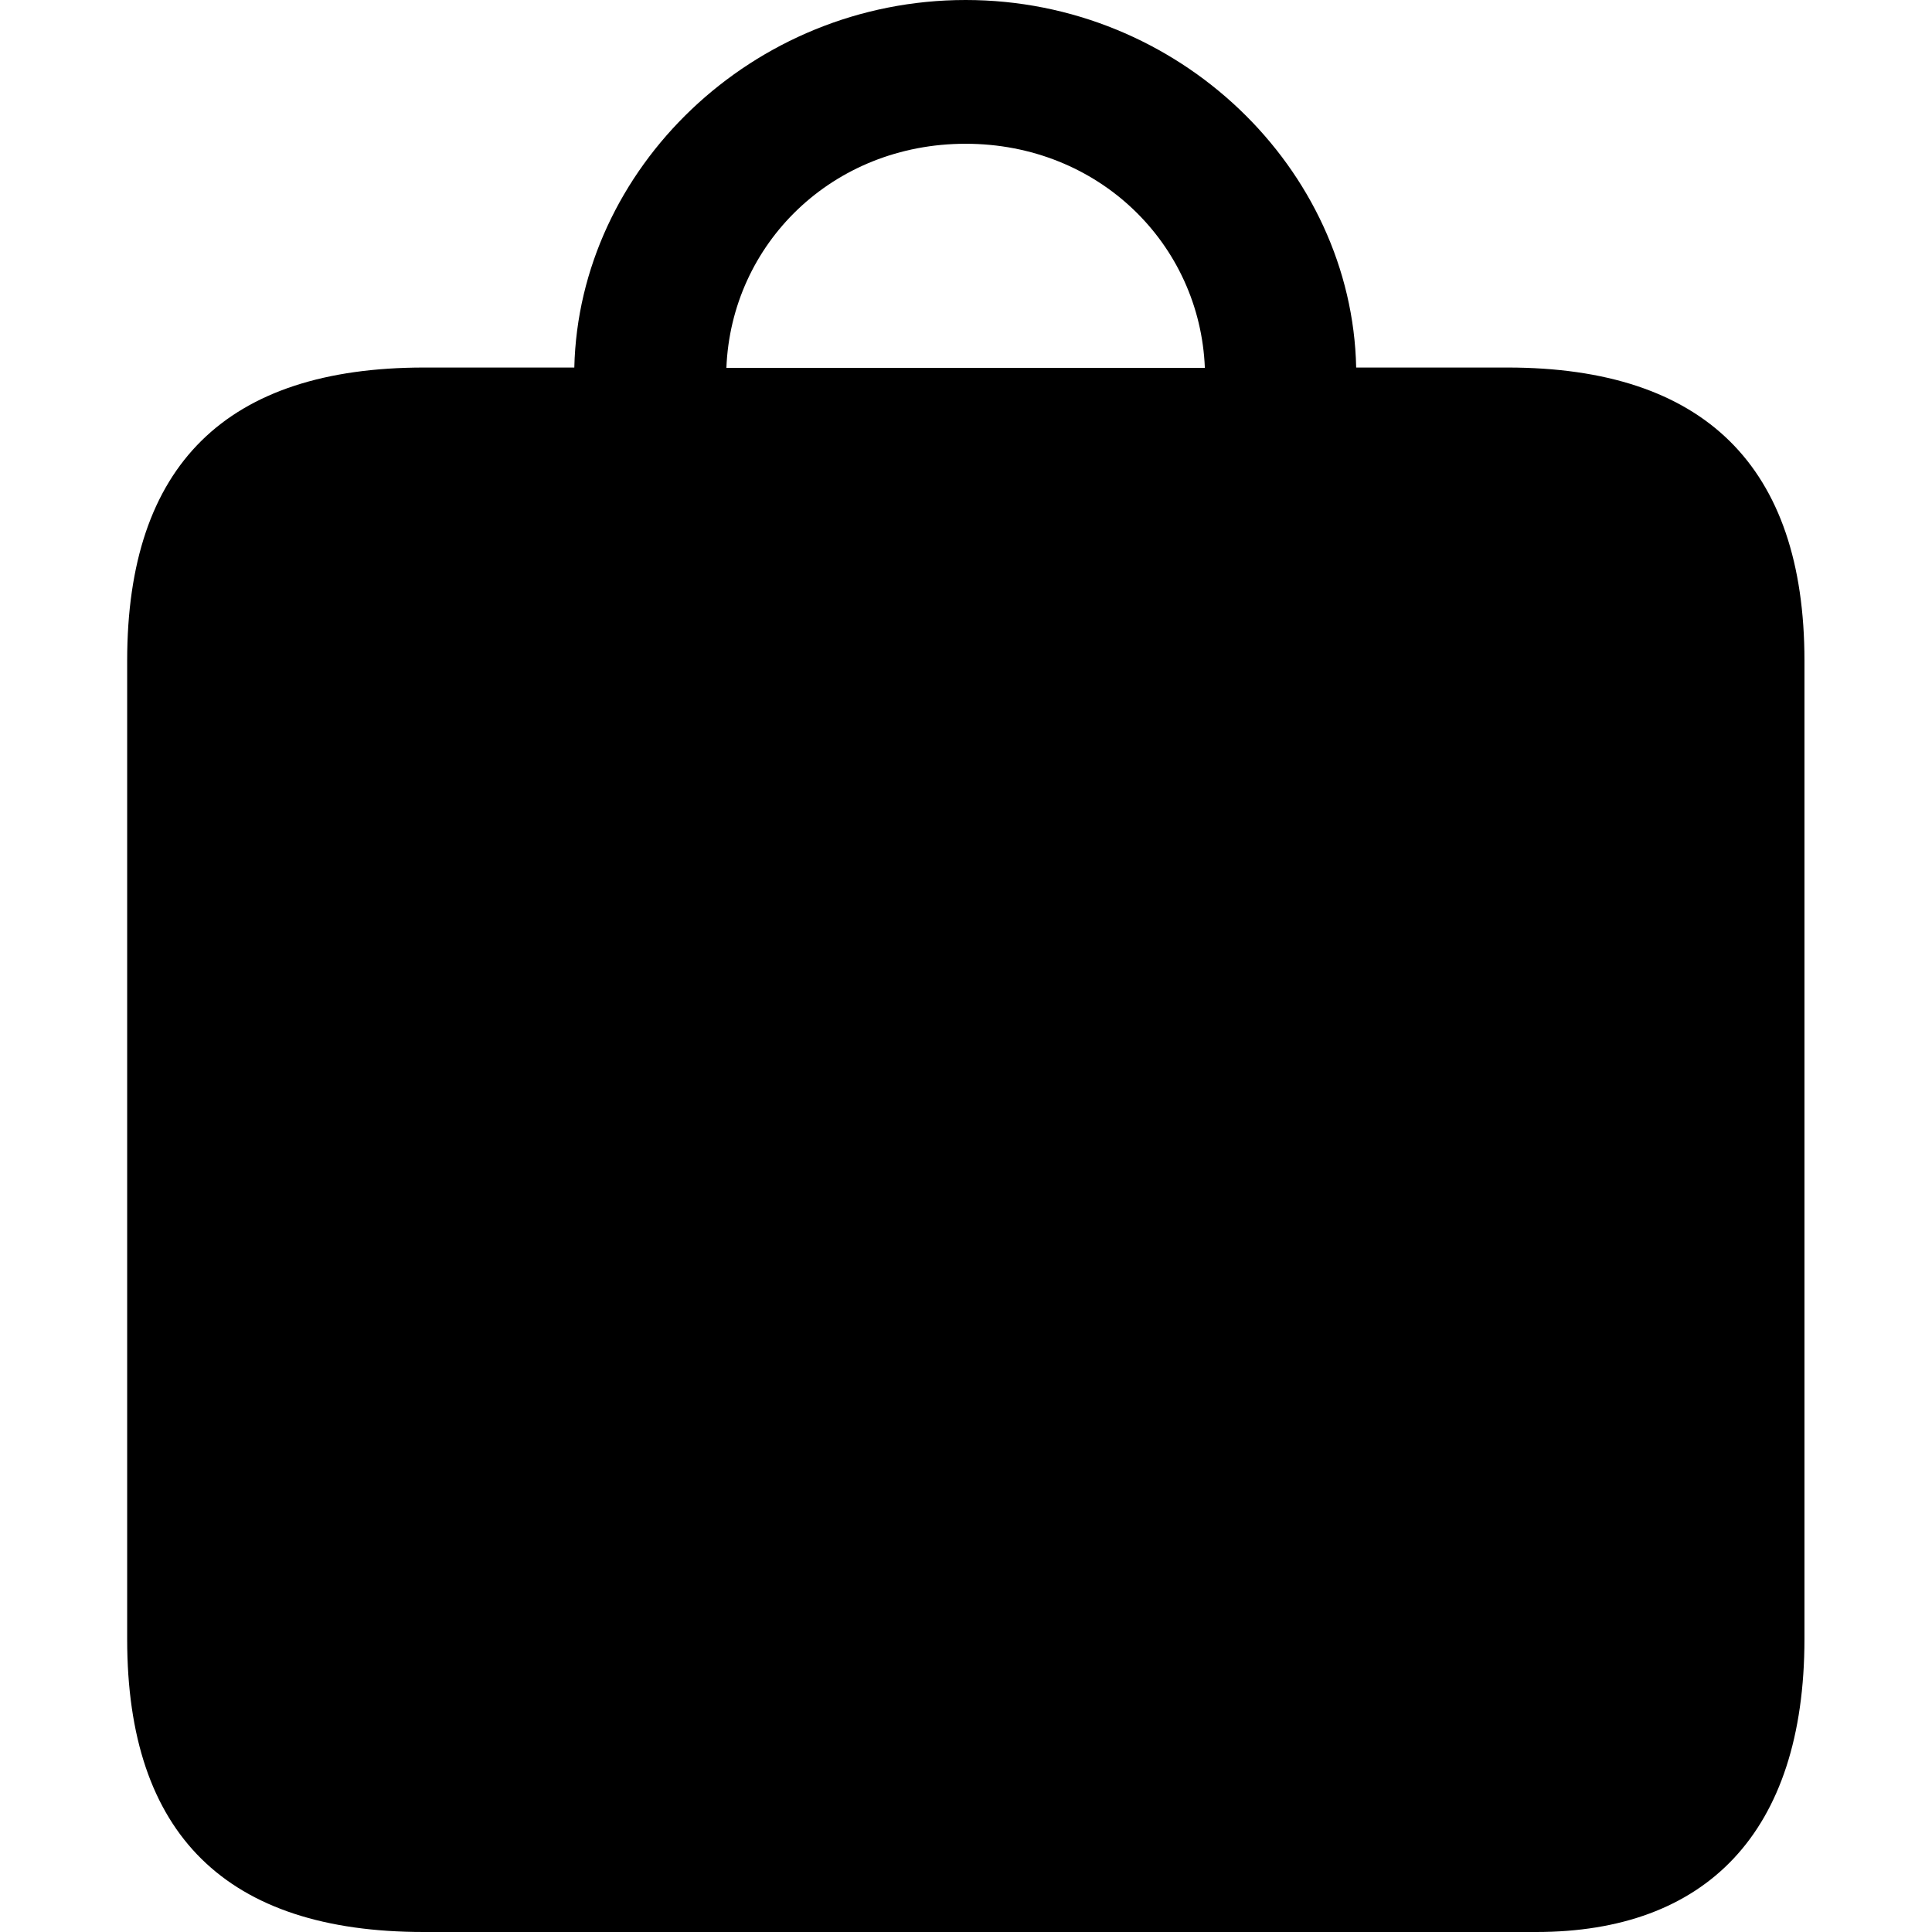 <?xml version="1.0" ?><!-- Generator: Adobe Illustrator 25.0.0, SVG Export Plug-In . SVG Version: 6.00 Build 0)  --><svg xmlns="http://www.w3.org/2000/svg" xmlns:xlink="http://www.w3.org/1999/xlink" version="1.1" id="Layer_1" x="0px" y="0px" viewBox="0 0 512 512" style="enable-background:new 0 0 512 512;" xml:space="preserve">
<path d="M112.3,512h294.8c44.8,0,71.1-26.1,71.1-77.7V175.1c0-51.6-26.6-77.7-78.7-77.7h-40.1C358.3,44.8,312.5,0,255.9,0  c-56.6,0-102.5,44.8-103.7,97.4h-39.8c-52.4,0-78.7,25.8-78.7,77.7v259.3C33.7,486.2,60,512,112.3,512z M255.9,38.1  c35.3,0,62.1,26.6,63.4,59.4H192.5C193.8,64.6,220.6,38.1,255.9,38.1z"/>
</svg>